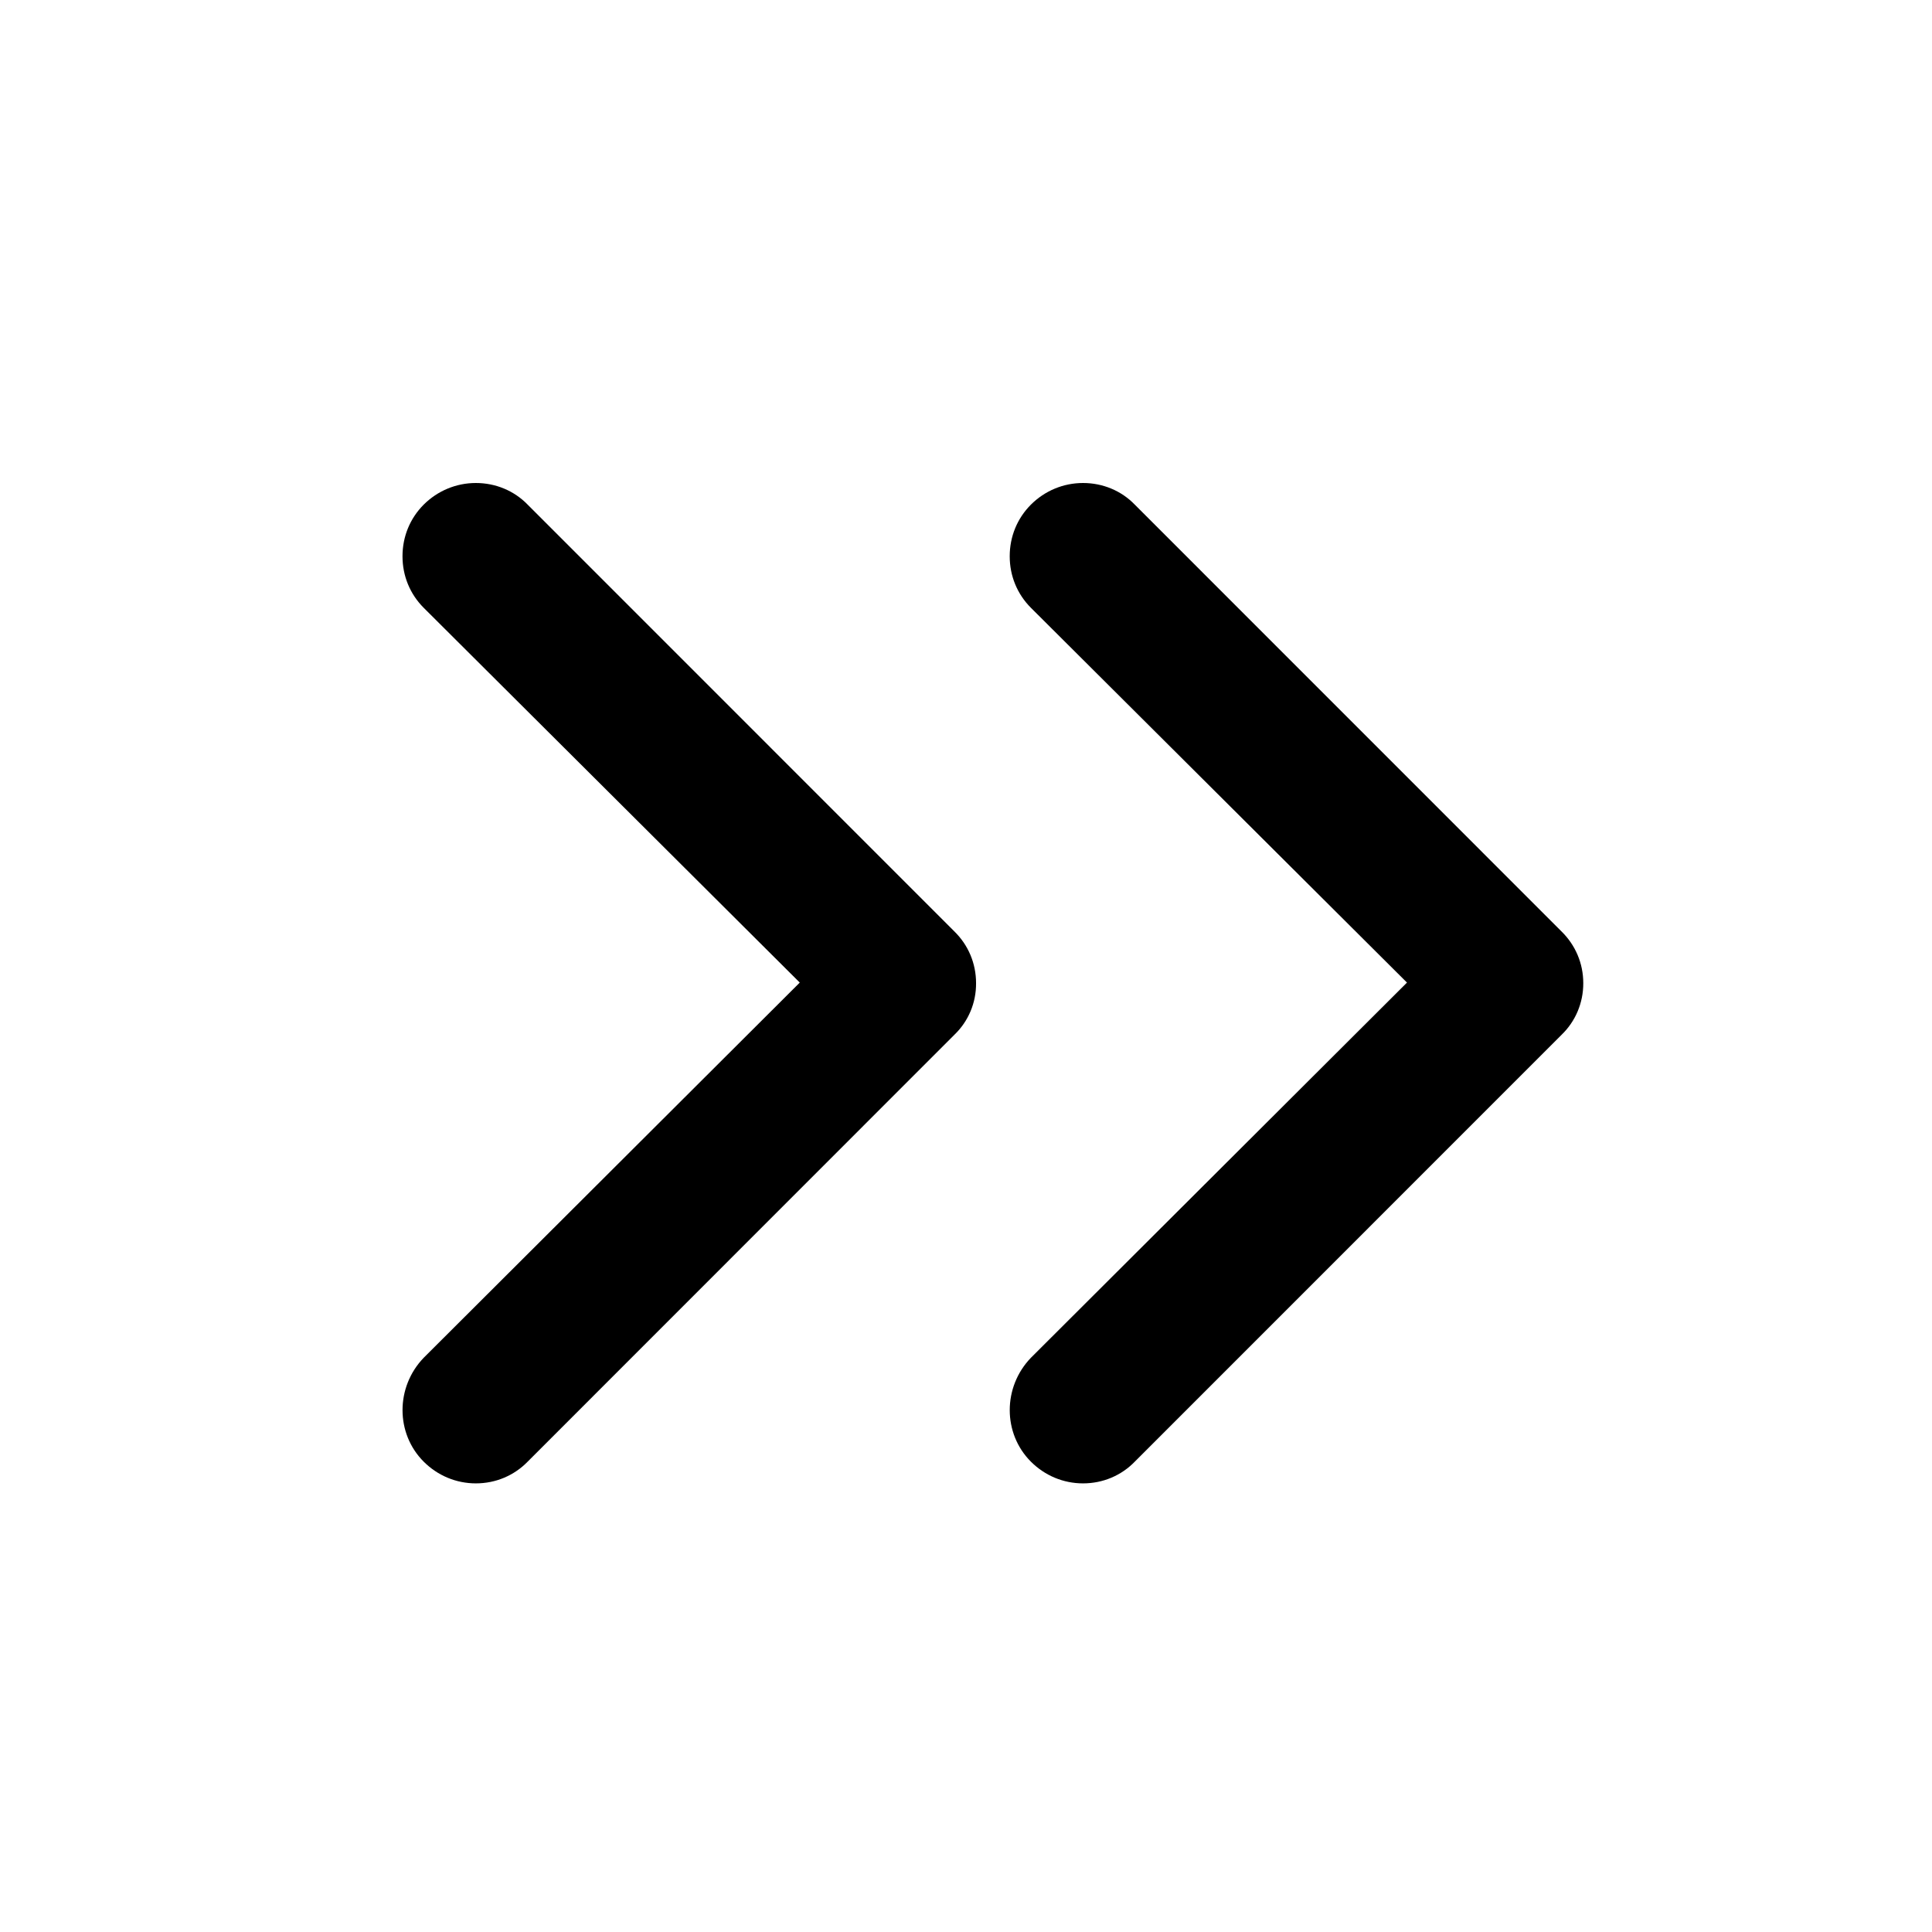 <?xml version="1.0" encoding="UTF-8"?>
<svg width="24px" height="24px" viewBox="0 0 24 24" version="1.1" xmlns="http://www.w3.org/2000/svg" xmlns:xlink="http://www.w3.org/1999/xlink">
    <!-- Generator: Sketch 52.4 (67378) - http://www.bohemiancoding.com/sketch -->
    <title>c3p-arrows-right</title>
    <desc>Created with Sketch.</desc>
    <defs>
        <path d="M12.807,7.551 C12.636,7.38 12.543,7.154 12.543,6.91 C12.543,6.666 12.636,6.439 12.807,6.268 C12.98,6.096 13.21,6 13.454,6 C13.7,6 13.931,6.097 14.096,6.268 L19.395,11.568 C19.571,11.739 19.668,11.968 19.668,12.213 C19.669,12.458 19.571,12.688 19.399,12.854 L14.1,18.154 C13.931,18.33 13.7,18.427 13.454,18.427 C13.21,18.427 12.98,18.331 12.807,18.158 C12.456,17.808 12.455,17.231 12.807,16.866 L17.478,12.206 L12.807,7.551 Z M5.264,7.551 C5.093,7.38 5,7.154 5,6.91 C5,6.666 5.093,6.439 5.264,6.268 C5.437,6.096 5.668,6 5.911,6 C6.158,6 6.388,6.097 6.554,6.268 L11.853,11.568 C12.029,11.739 12.125,11.968 12.125,12.213 C12.127,12.458 12.029,12.688 11.856,12.854 L6.558,18.154 C6.388,18.33 6.158,18.427 5.911,18.427 C5.668,18.427 5.437,18.331 5.264,18.158 C4.913,17.808 4.912,17.231 5.264,16.866 L9.935,12.206 L5.264,7.551 Z" id="path-1"></path>
    </defs>
    <g id="Page-1" stroke="none" stroke-width="1" fill="none" fill-rule="evenodd">
        <g id="C3p-icon-pack" transform="translate(-1677, -356)">
            <g id="Group" transform="translate(63, 86)">
                <g id="c3p-arrows-right" transform="translate(1614, 270)">
                    <mask id="mask-2" fill="white">
                        <use xlink:href="#path-1"></use>
                    </mask>
                    <use id="Shape" fill="#000000" xlink:href="#path-1"></use>
                </g>
            </g>
        </g>
    </g>
</svg>